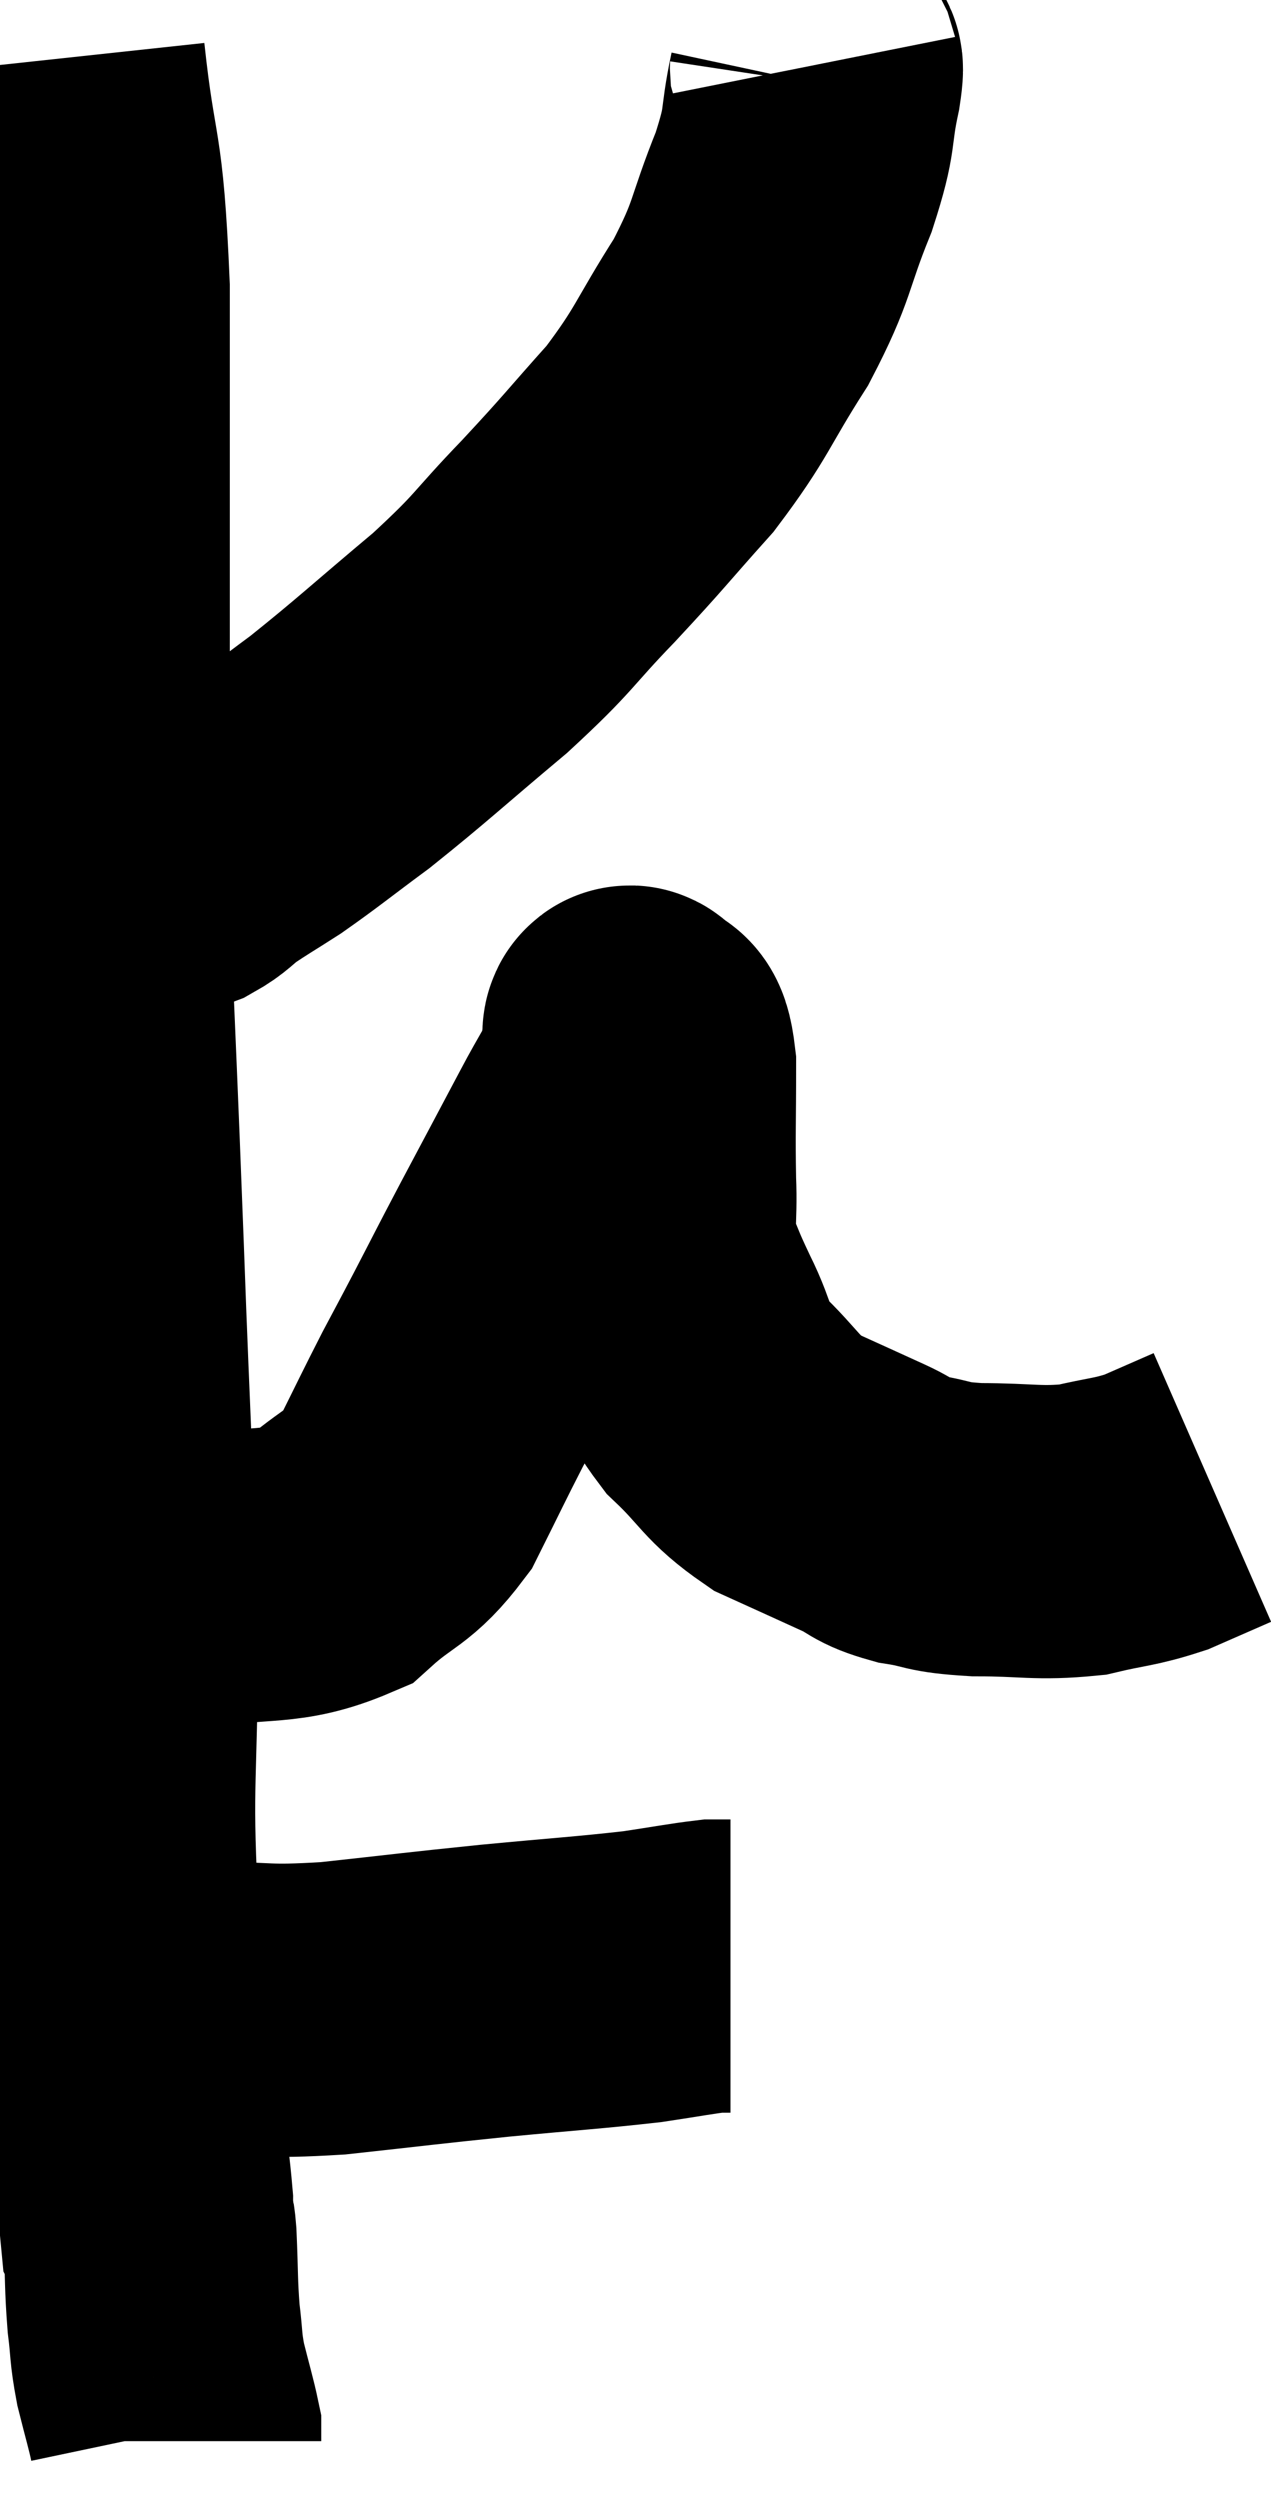 <svg xmlns="http://www.w3.org/2000/svg" viewBox="12.32 2.3 21.68 42.62" width="21.68" height="42.62"><path d="M 13.32 3.3 C 13.53 5.25, 13.635 4.725, 13.74 7.2 C 13.74 10.2, 13.74 10.575, 13.74 13.2 C 13.74 15.45, 13.68 15.105, 13.74 17.7 C 13.86 20.64, 13.86 20.43, 13.98 23.58 C 14.1 26.94, 14.16 27.525, 14.22 30.3 C 14.22 32.49, 14.115 32.7, 14.22 34.68 C 14.43 36.45, 14.49 36.93, 14.64 38.22 C 14.73 39.03, 14.775 39.315, 14.82 39.84 C 14.82 40.08, 14.805 40.17, 14.82 40.32 C 14.85 40.38, 14.85 40.065, 14.88 40.44 C 14.91 41.13, 14.895 41.235, 14.94 41.82 C 15 42.3, 14.97 42.3, 15.06 42.78 C 15.18 43.26, 15.24 43.455, 15.3 43.74 C 15.3 43.83, 15.3 43.875, 15.3 43.92 C 15.3 43.92, 15.3 43.92, 15.3 43.92 L 15.3 43.92" fill="none" stroke="black" stroke-width="5"></path><path d="M 14.88 36.54 C 15.36 36.54, 15.06 36.54, 15.84 36.54 C 16.92 36.54, 16.77 36.615, 18 36.54 C 19.38 36.39, 19.44 36.375, 20.76 36.24 C 22.02 36.12, 22.35 36.105, 23.28 36 C 23.88 35.91, 24.105 35.865, 24.48 35.82 C 24.63 35.82, 24.705 35.82, 24.78 35.82 C 24.78 35.82, 24.78 35.82, 24.78 35.82 L 24.78 35.82" fill="none" stroke="black" stroke-width="5"></path><path d="M 13.62 28.8 C 14.04 29.04, 13.965 29.16, 14.46 29.28 C 15.03 29.28, 14.715 29.385, 15.6 29.28 C 16.8 29.07, 17.085 29.25, 18 28.86 C 18.63 28.29, 18.75 28.395, 19.26 27.72 C 19.65 26.94, 19.71 26.805, 20.04 26.16 C 20.31 25.65, 20.25 25.77, 20.58 25.14 C 20.97 24.39, 20.91 24.495, 21.36 23.64 C 21.87 22.68, 21.975 22.485, 22.38 21.72 C 22.68 21.15, 22.815 20.985, 22.98 20.58 C 23.01 20.34, 23.01 20.265, 23.04 20.1 C 23.07 20.01, 23.01 19.83, 23.1 19.92 C 23.25 20.19, 23.325 19.83, 23.4 20.46 C 23.4 21.45, 23.385 21.6, 23.4 22.44 C 23.43 23.13, 23.34 23.235, 23.46 23.82 C 23.67 24.3, 23.61 24.21, 23.88 24.78 C 24.21 25.44, 24.075 25.485, 24.54 26.1 C 25.14 26.67, 25.11 26.805, 25.74 27.24 C 26.4 27.54, 26.535 27.6, 27.06 27.84 C 27.45 28.02, 27.36 28.065, 27.84 28.2 C 28.41 28.29, 28.245 28.335, 28.98 28.38 C 29.88 28.38, 30.015 28.455, 30.78 28.38 C 31.41 28.23, 31.485 28.26, 32.04 28.08 C 32.52 27.87, 32.76 27.765, 33 27.66 C 33 27.66, 33 27.66, 33 27.66 L 33 27.66" fill="none" stroke="black" stroke-width="5"></path><path d="M 26.16 3.42 C 26.19 3.57, 26.295 3.225, 26.22 3.72 C 26.04 4.56, 26.175 4.425, 25.86 5.4 C 25.41 6.51, 25.53 6.525, 24.96 7.62 C 24.27 8.7, 24.315 8.805, 23.58 9.78 C 22.8 10.65, 22.83 10.65, 22.02 11.52 C 21.18 12.39, 21.315 12.36, 20.34 13.26 C 19.23 14.19, 19.02 14.4, 18.12 15.12 C 17.43 15.63, 17.295 15.75, 16.74 16.14 C 16.32 16.41, 16.23 16.455, 15.9 16.68 C 15.66 16.86, 15.66 16.905, 15.42 17.04 C 15.18 17.13, 15.06 17.175, 14.94 17.22 C 14.94 17.22, 15.015 17.22, 14.94 17.22 C 14.79 17.22, 14.76 17.22, 14.64 17.22 C 14.55 17.22, 14.535 17.22, 14.46 17.22 C 14.4 17.22, 14.37 17.22, 14.34 17.22 L 14.34 17.22" fill="none" stroke="black" stroke-width="5"></path></svg>